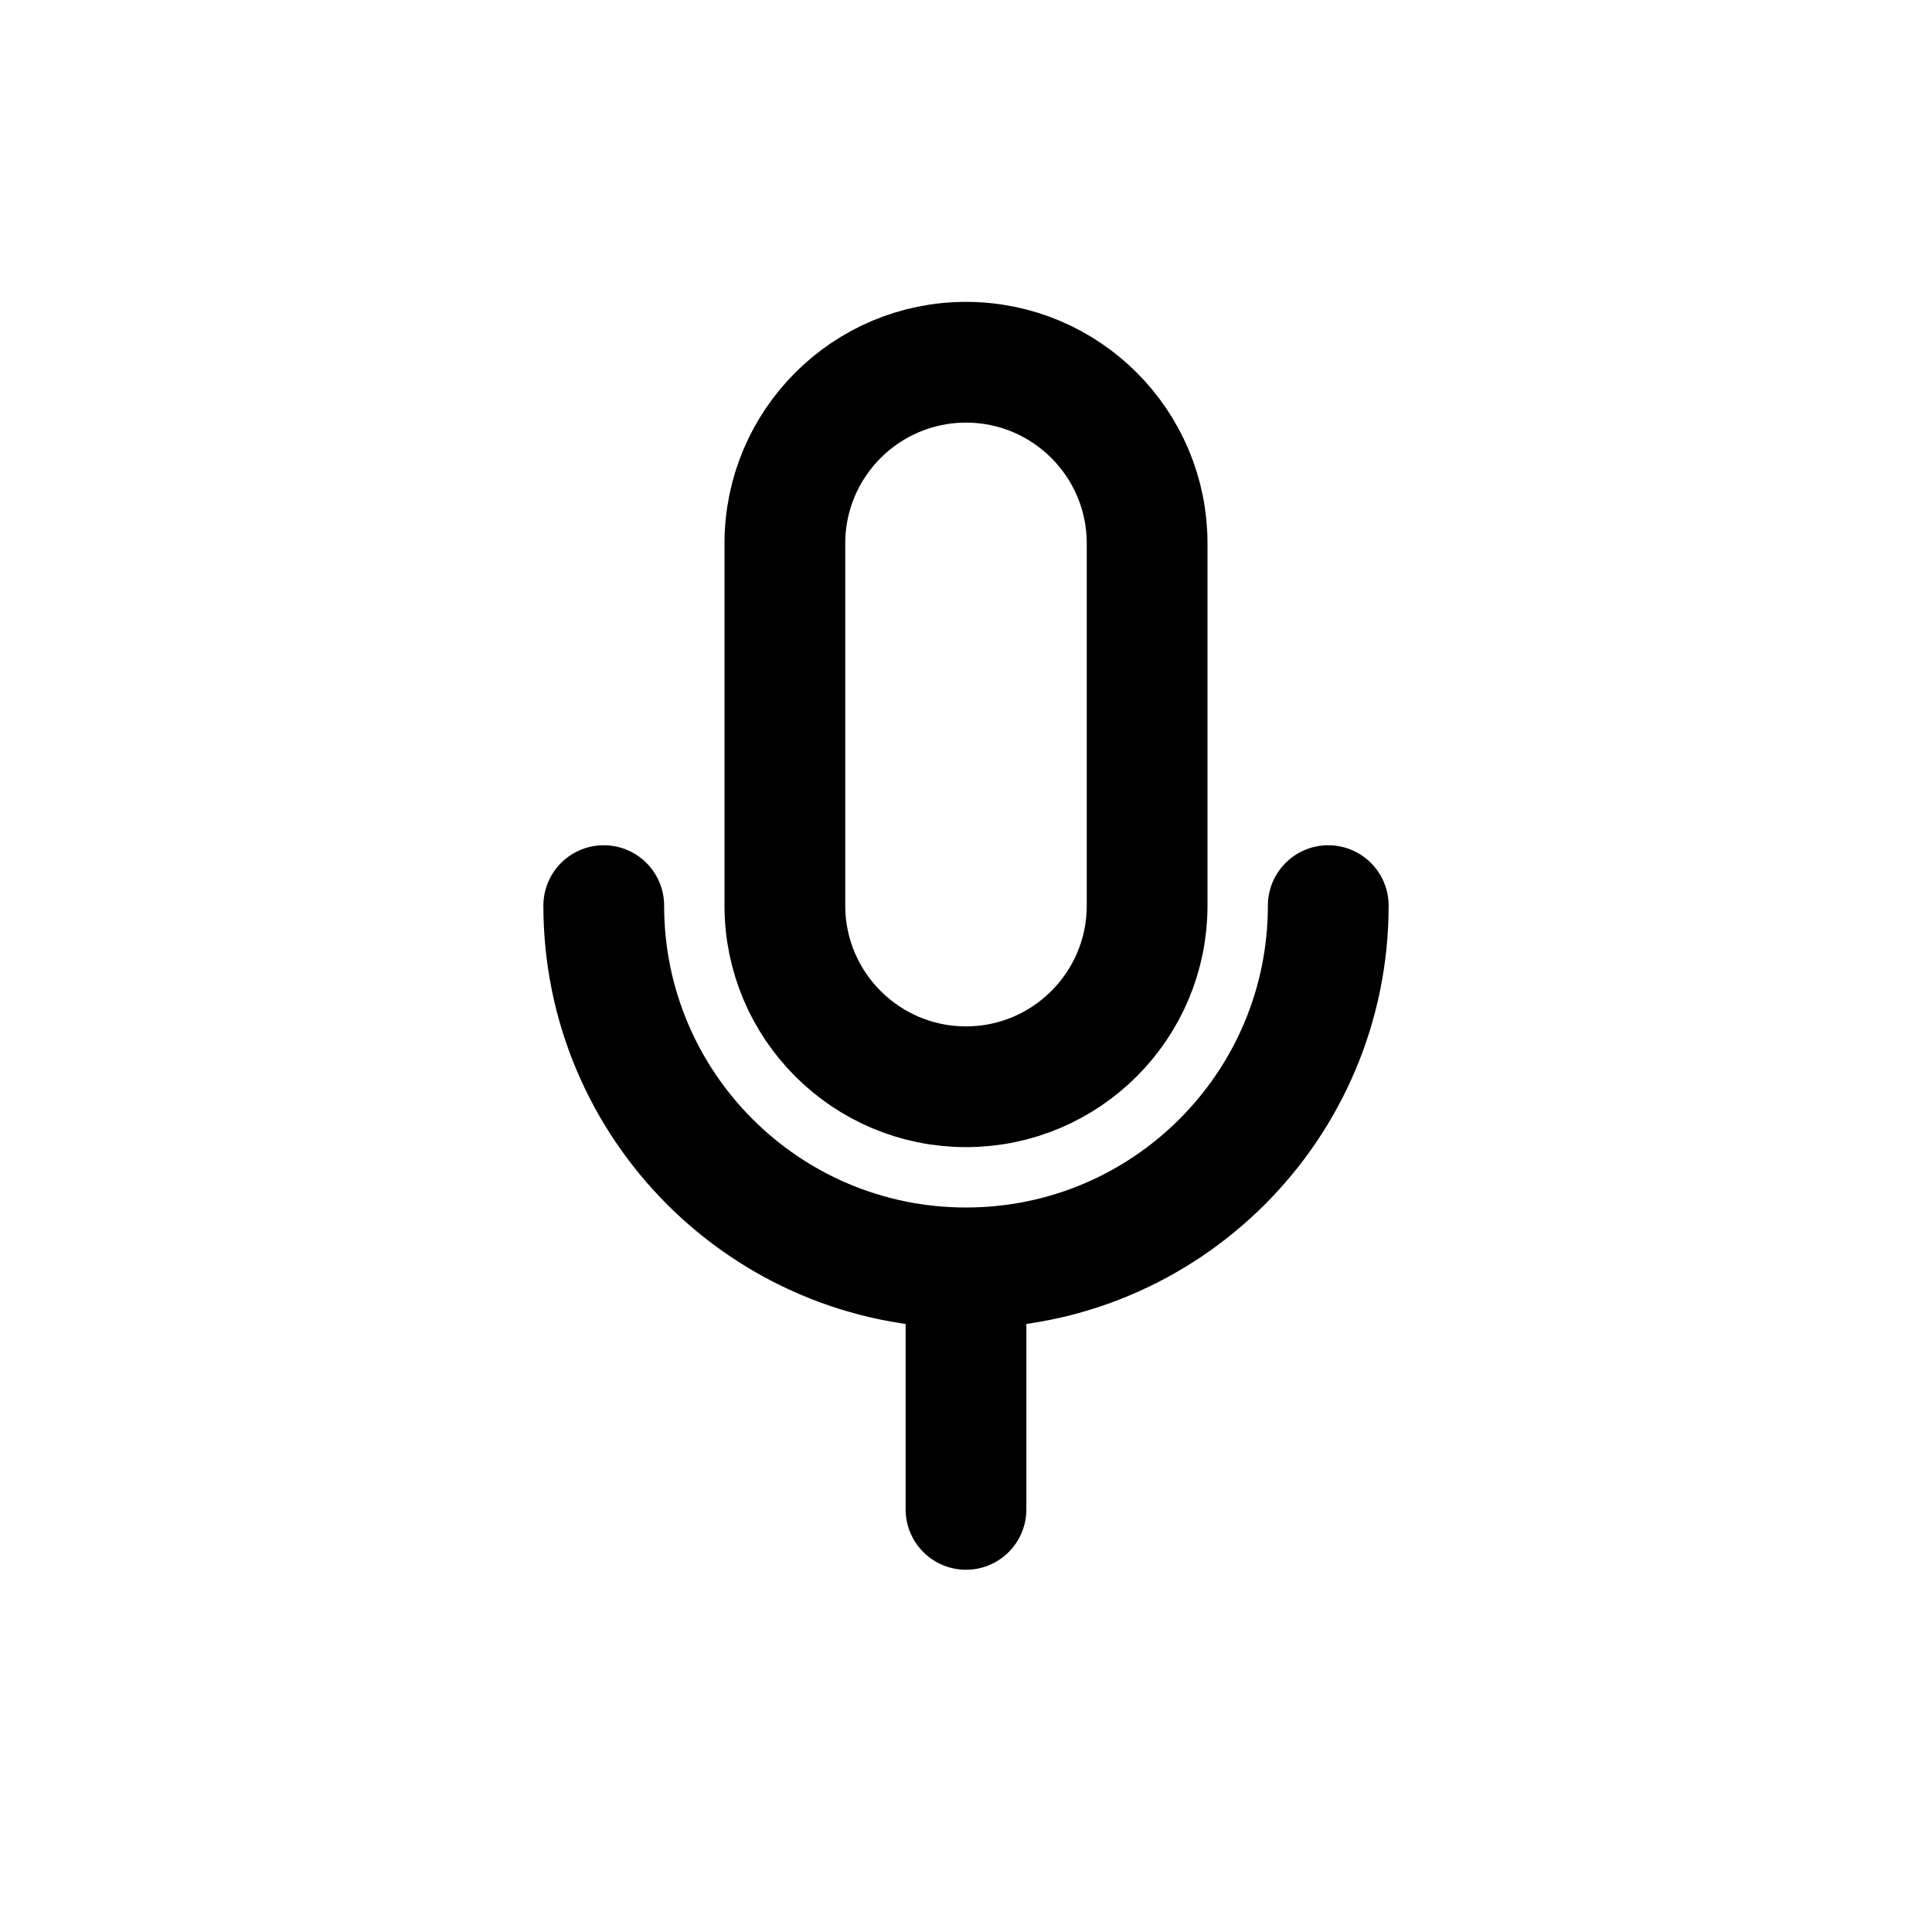 <svg width="16" height="16" viewBox="0 0 16 16" fill="none" xmlns="http://www.w3.org/2000/svg">
<path d="M8 12.5V10.5M8 10.5C6.343 10.5 5 9.157 5 7.5M8 10.5C9.657 10.5 11 9.157 11 7.5M8 9C7.172 9 6.5 8.328 6.5 7.5V4.5C6.5 3.672 7.172 3 8 3C8.828 3 9.5 3.672 9.5 4.5V7.5C9.5 8.328 8.828 9 8 9Z" stroke="black" stroke-linecap="round" stroke-linejoin="round"/>
</svg>
